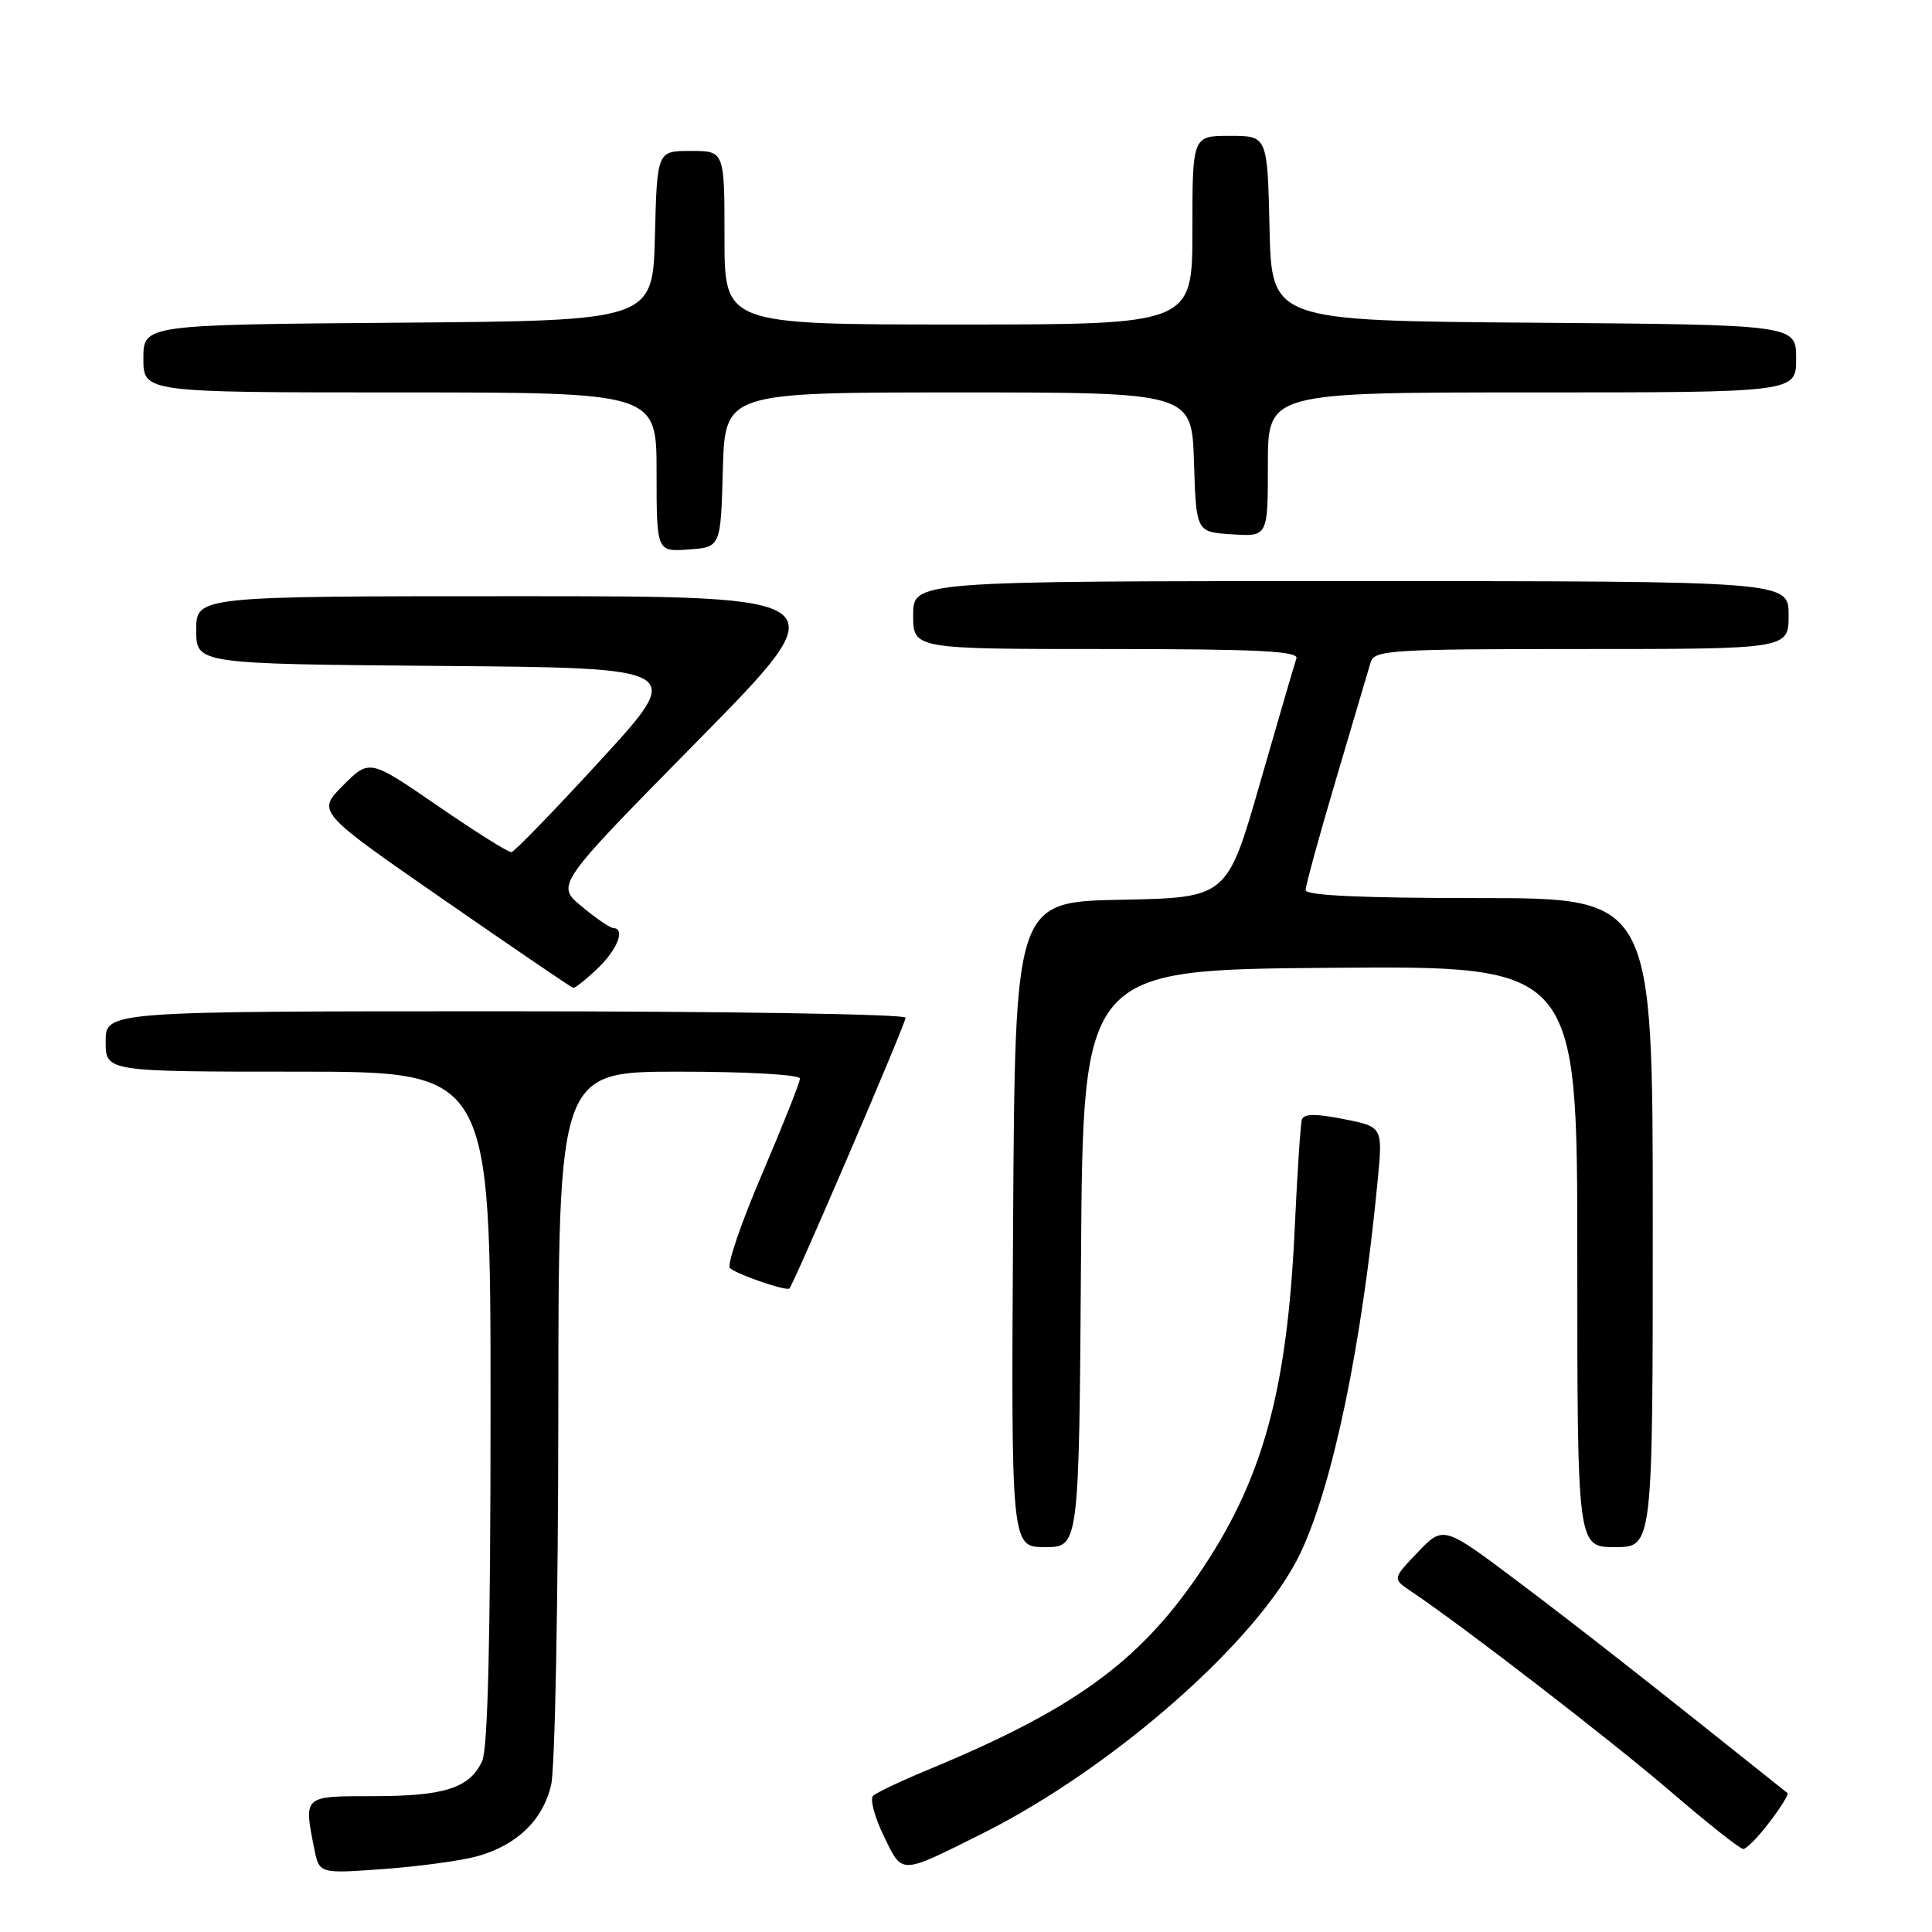 <?xml version="1.0" encoding="UTF-8" standalone="no"?>
<!DOCTYPE svg PUBLIC "-//W3C//DTD SVG 1.1//EN" "http://www.w3.org/Graphics/SVG/1.1/DTD/svg11.dtd" >
<svg xmlns="http://www.w3.org/2000/svg" xmlns:xlink="http://www.w3.org/1999/xlink" version="1.1" viewBox="0 0 256 256">
 <g >
 <path fill="currentColor"
d=" M 63.25 245.96 C 68.53 244.48 71.95 241.16 73.03 236.50 C 73.54 234.30 73.96 212.14 73.98 187.25 C 74.00 142.00 74.00 142.00 90.00 142.00 C 98.96 142.00 106.00 142.40 106.00 142.91 C 106.00 143.41 103.73 149.11 100.97 155.58 C 98.20 162.04 96.29 167.65 96.72 168.03 C 97.67 168.88 104.21 171.12 104.60 170.73 C 105.20 170.13 120.00 135.64 120.00 134.85 C 120.00 134.38 96.15 134.00 67.00 134.00 C 14.00 134.00 14.00 134.00 14.00 138.00 C 14.00 142.00 14.00 142.00 39.50 142.00 C 65.00 142.00 65.00 142.00 65.00 186.45 C 65.00 216.90 64.65 231.67 63.89 233.34 C 62.26 236.92 58.91 238.00 49.45 238.00 C 40.13 238.00 40.23 237.91 41.65 245.01 C 42.31 248.28 42.31 248.28 50.90 247.65 C 55.63 247.30 61.19 246.54 63.25 245.96 Z  M 130.17 242.95 C 147.61 234.23 166.92 217.20 172.32 205.78 C 176.64 196.65 180.47 178.15 182.55 156.41 C 183.23 149.31 183.23 149.31 178.03 148.28 C 174.26 147.54 172.75 147.56 172.50 148.38 C 172.32 149.00 171.90 155.35 171.57 162.50 C 170.57 184.50 167.28 196.31 158.68 208.82 C 150.76 220.35 142.09 226.59 123.00 234.49 C 119.42 235.97 116.14 237.53 115.69 237.95 C 115.25 238.37 115.88 240.76 117.10 243.27 C 119.62 248.45 119.13 248.46 130.17 242.95 Z  M 234.48 241.43 C 235.98 239.47 237.04 237.74 236.85 237.59 C 217.59 222.21 209.63 215.97 201.38 209.75 C 191.27 202.13 191.27 202.13 187.88 205.66 C 184.50 209.20 184.50 209.20 186.96 210.85 C 193.87 215.48 213.55 230.67 221.36 237.38 C 226.23 241.57 230.57 245.00 230.99 245.00 C 231.42 245.00 232.99 243.40 234.48 241.43 Z  M 143.24 166.75 C 143.50 128.50 143.50 128.50 176.25 128.24 C 209.00 127.97 209.00 127.97 209.00 166.49 C 209.00 205.00 209.00 205.00 214.00 205.00 C 219.00 205.00 219.00 205.00 219.00 162.00 C 219.00 119.00 219.00 119.00 196.00 119.00 C 180.41 119.00 173.00 118.66 173.00 117.94 C 173.00 117.35 174.82 110.71 177.05 103.19 C 179.28 95.66 181.34 88.71 181.62 87.75 C 182.09 86.14 184.30 86.00 209.57 86.00 C 237.00 86.00 237.00 86.00 237.00 81.50 C 237.00 77.00 237.00 77.00 179.00 77.00 C 121.00 77.00 121.00 77.00 121.00 81.50 C 121.00 86.00 121.00 86.00 146.61 86.00 C 166.66 86.00 172.12 86.27 171.78 87.25 C 171.54 87.94 169.38 95.35 166.97 103.72 C 162.60 118.95 162.60 118.95 148.55 119.22 C 134.50 119.50 134.50 119.50 134.24 162.25 C 133.98 205.00 133.98 205.00 138.48 205.00 C 142.98 205.00 142.98 205.00 143.24 166.75 Z  M 79.20 128.31 C 81.84 125.77 82.90 123.03 81.25 122.97 C 80.84 122.96 78.96 121.67 77.07 120.10 C 73.64 117.26 73.64 117.26 92.48 98.13 C 111.31 79.00 111.31 79.00 68.65 79.00 C 26.00 79.00 26.00 79.00 26.00 83.49 C 26.00 87.97 26.00 87.97 58.39 88.24 C 90.78 88.50 90.78 88.50 79.64 100.66 C 73.51 107.34 68.17 112.86 67.77 112.91 C 67.36 112.96 62.97 110.20 58.00 106.78 C 48.97 100.57 48.97 100.57 45.47 104.06 C 41.97 107.56 41.97 107.56 58.74 119.18 C 67.96 125.57 75.70 130.84 75.95 130.90 C 76.19 130.95 77.65 129.79 79.20 128.31 Z  M 95.78 62.25 C 96.07 52.00 96.07 52.00 127.00 52.00 C 157.92 52.00 157.92 52.00 158.21 61.25 C 158.50 70.50 158.50 70.50 163.25 70.80 C 168.00 71.11 168.00 71.11 168.00 61.55 C 168.00 52.00 168.00 52.00 203.00 52.00 C 238.00 52.00 238.00 52.00 238.00 47.51 C 238.00 43.03 238.00 43.03 203.25 42.76 C 168.50 42.50 168.50 42.50 168.22 30.25 C 167.94 18.00 167.94 18.00 162.97 18.00 C 158.00 18.00 158.00 18.00 158.00 30.50 C 158.00 43.00 158.00 43.00 127.00 43.00 C 96.00 43.00 96.00 43.00 96.00 31.50 C 96.00 20.00 96.00 20.00 91.53 20.00 C 87.07 20.00 87.07 20.00 86.78 31.25 C 86.50 42.50 86.50 42.50 52.75 42.76 C 19.00 43.03 19.00 43.03 19.00 47.51 C 19.00 52.00 19.00 52.00 53.00 52.00 C 87.00 52.00 87.00 52.00 87.00 62.56 C 87.00 73.11 87.00 73.11 91.25 72.81 C 95.50 72.50 95.50 72.50 95.78 62.25 Z "/>
</g>
</svg>